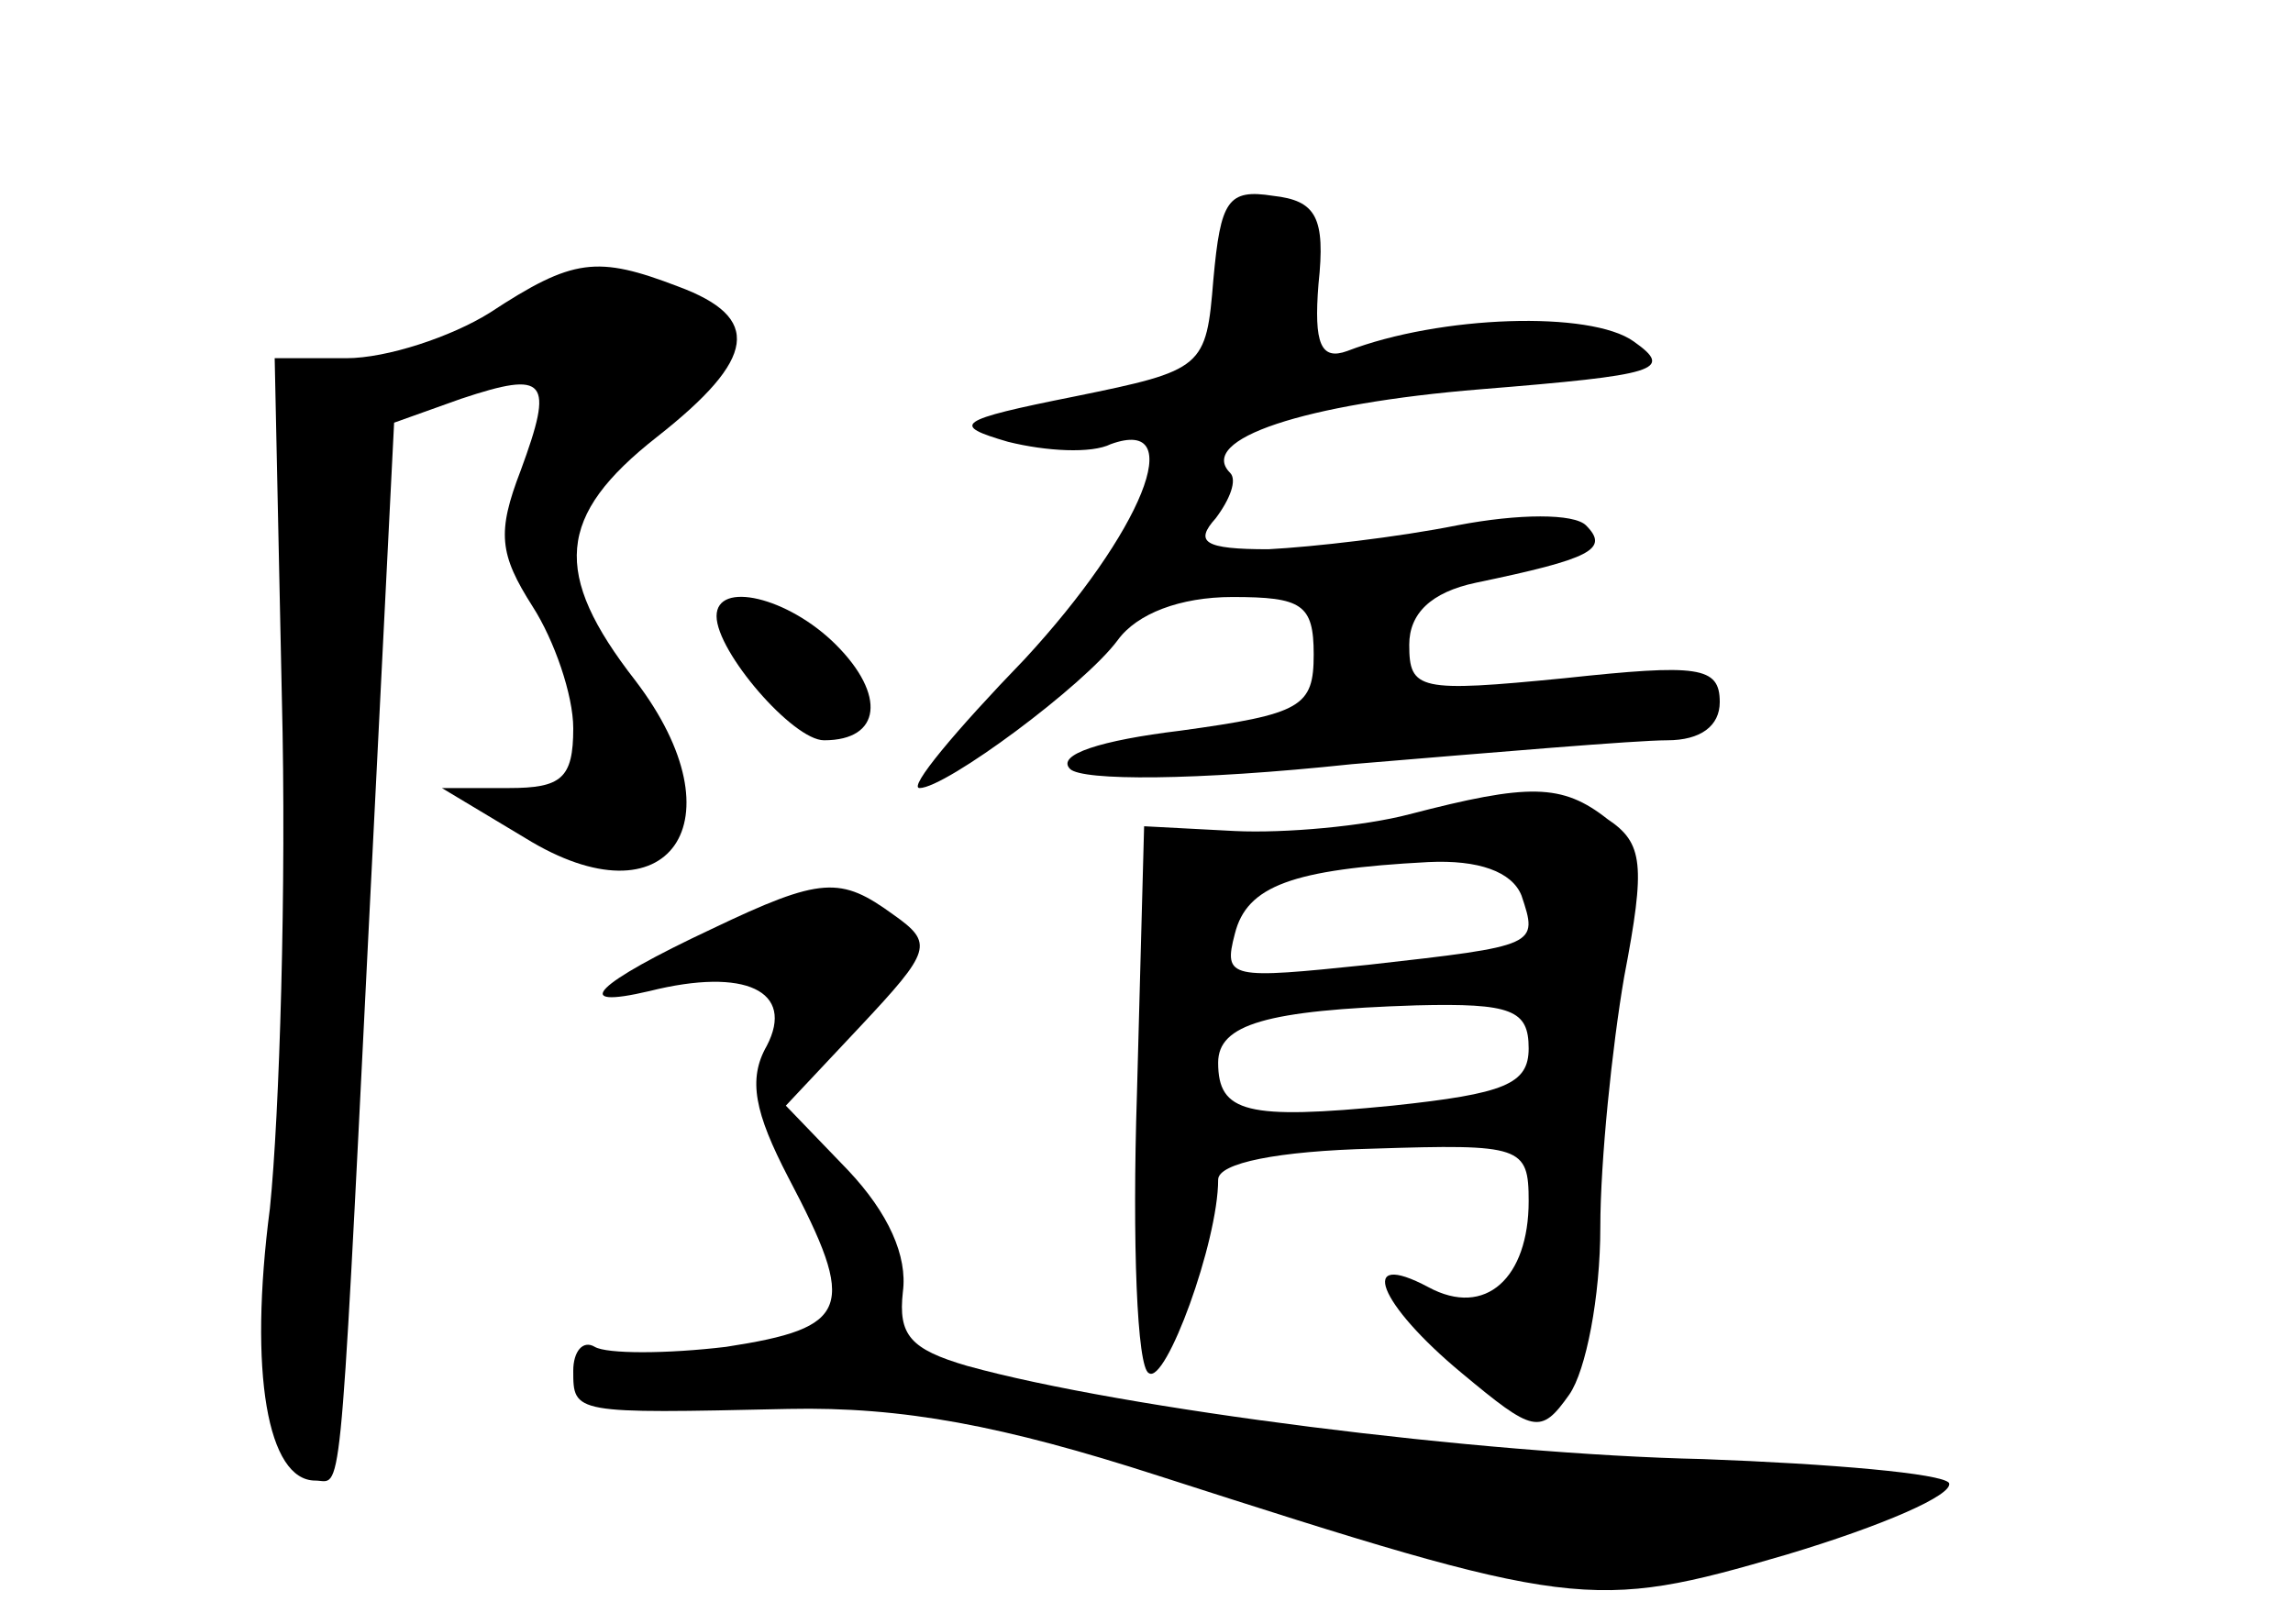 <?xml version="1.0" standalone="no"?>
<!DOCTYPE svg PUBLIC "-//W3C//DTD SVG 20010904//EN"
 "http://www.w3.org/TR/2001/REC-SVG-20010904/DTD/svg10.dtd">
<svg version="1.0" xmlns="http://www.w3.org/2000/svg"
 width="96pt" height="68pt" viewBox="0 0 96 68"
 preserveAspectRatio="xMidYMid meet">
<g transform="translate(0,68) scale(0.1,-0.1)"
fill="#000000" stroke="none">
<path d="M508 563 c-3 -37 -4 -38 -58 -49 -50 -10 -52 -12 -28 -19 16 -4 35
-5 43 -1 33 12 13 -37 -36 -90 -29 -30 -49 -54 -44 -54 11 0 69 43 83 62 8 11
26 18 48 18 29 0 34 -3 34 -24 0 -22 -5 -25 -56 -32 -33 -4 -52 -10 -46 -16 5
-5 52 -5 118 2 60 5 119 10 132 10 14 0 22 6 22 16 0 15 -9 16 -65 10 -61 -6
-65 -5 -65 14 0 13 9 22 28 26 48 10 56 14 46 24 -5 5 -28 5 -54 0 -25 -5 -60
-9 -79 -10 -27 0 -31 3 -22 13 6 8 9 16 6 19 -14 14 31 29 105 35 74 6 81 8
64 20 -18 13 -81 11 -120 -4 -11 -4 -14 3 -12 28 3 28 -1 35 -19 37 -19 3 -22
-2 -25 -35z"/>
<path d="M205 549 c-16 -10 -43 -19 -60 -19 l-30 0 3 -142 c2 -79 -1 -175 -5
-214 -9 -69 -1 -114 19 -114 11 0 10 -17 22 224 l11 219 28 10 c36 12 39 8 25
-30 -10 -26 -9 -35 5 -57 9 -14 17 -37 17 -51 0 -21 -5 -25 -27 -25 l-28 0 35
-21 c60 -37 91 7 46 66 -35 45 -33 69 9 102 42 33 44 50 9 63 -34 13 -44 12
-79 -11z"/>
<path d="M300 422 c0 -15 32 -52 45 -52 24 0 26 19 5 40 -20 20 -50 27 -50 12z"/>
<path d="M590 339 c-19 -5 -52 -8 -73 -7 l-38 2 -3 -112 c-2 -62 0 -115 5
-117 7 -5 29 55 29 81 0 7 25 12 65 13 62 2 65 1 65 -22 0 -32 -18 -49 -42
-36 -30 16 -21 -7 14 -36 30 -25 33 -26 45 -9 7 10 13 41 13 70 0 28 5 76 10
105 9 47 8 56 -7 66 -19 15 -33 15 -83 2z m47 -34 c7 -21 7 -21 -64 -29 -58
-6 -61 -6 -56 13 5 20 24 27 81 30 21 1 35 -4 39 -14z m3 -64 c0 -15 -10 -19
-57 -24 -61 -6 -73 -3 -73 18 0 16 20 22 83 24 40 1 47 -2 47 -18z"/>
<path d="M298 291 c-49 -23 -60 -34 -26 -26 40 10 61 0 49 -23 -8 -14 -5 -28
9 -55 29 -55 26 -63 -26 -71 -25 -3 -50 -3 -55 0 -5 3 -9 -2 -9 -10 0 -18 0
-18 90 -16 48 1 90 -7 155 -28 174 -56 181 -57 263 -33 40 12 70 25 68 30 -3
4 -49 8 -103 10 -93 2 -243 21 -308 39 -24 7 -29 13 -27 31 2 15 -6 33 -23 51
l-26 27 31 33 c30 32 31 35 14 47 -22 16 -30 16 -76 -6z"/>
</g>
</svg>
